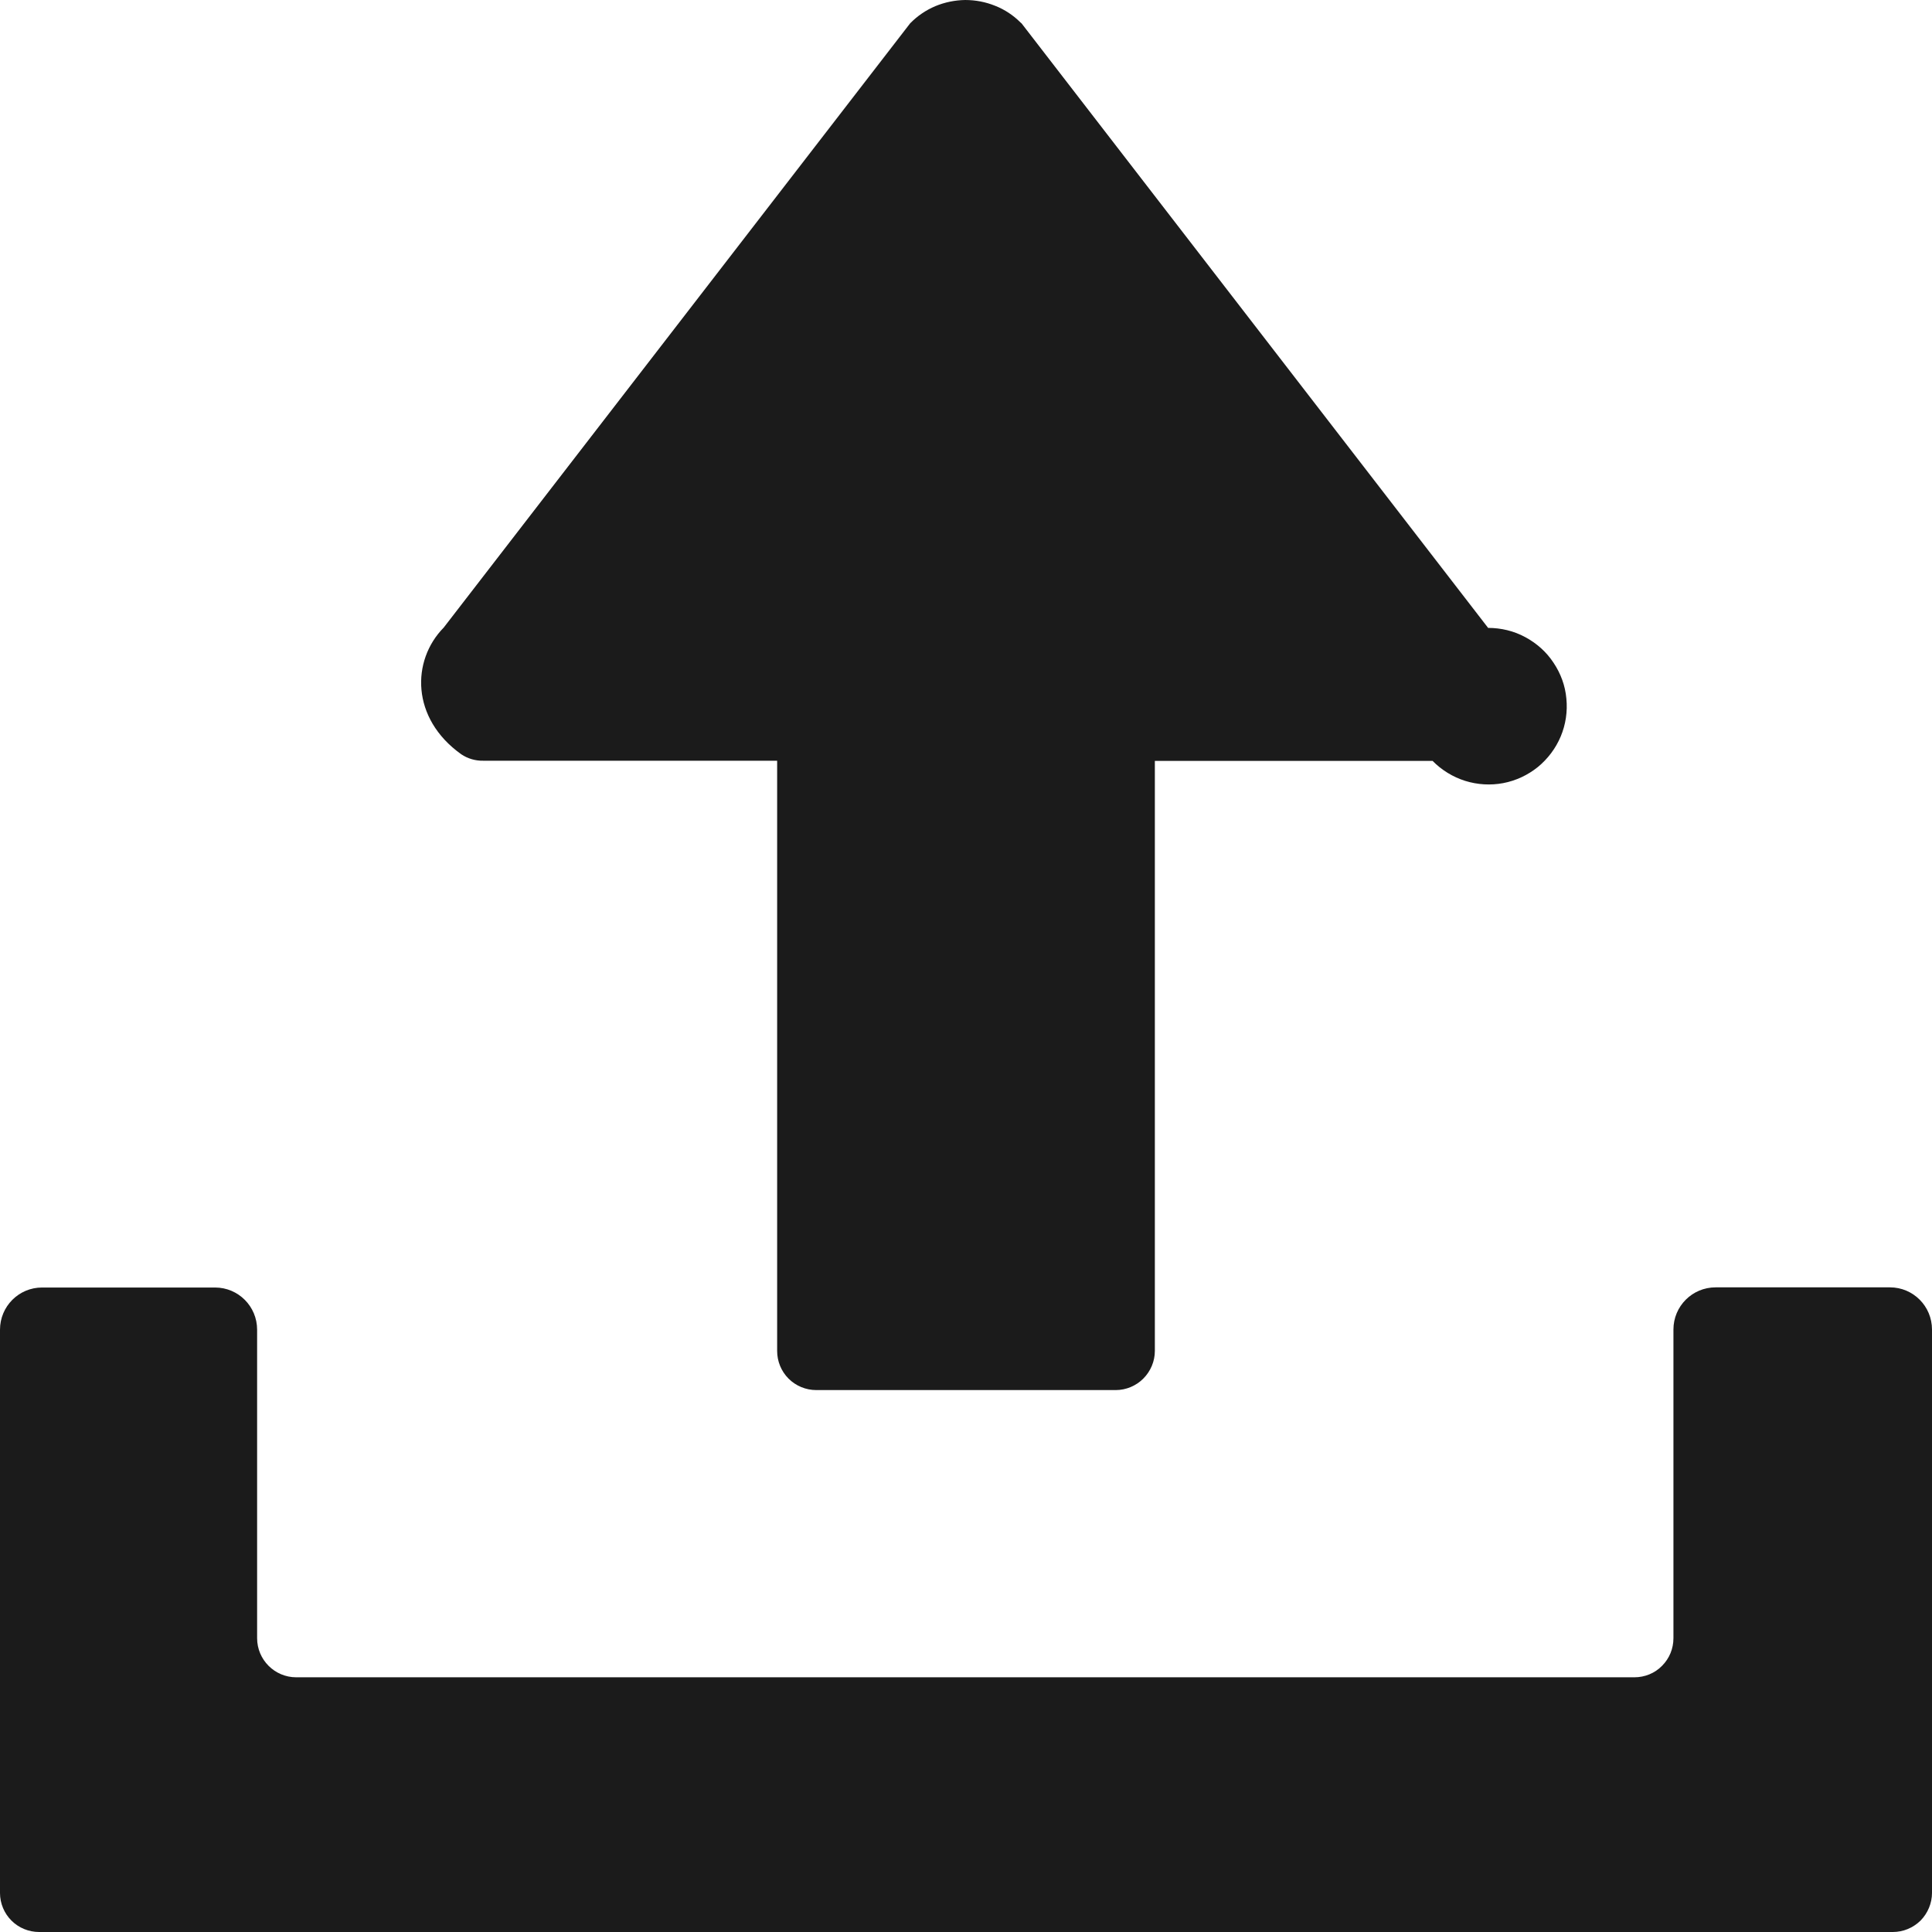 <svg width="12" height="12" viewBox="0 0 12 12" fill="none" xmlns="http://www.w3.org/2000/svg">
<path id="Vector" d="M4.827 4.725H3.002C2.953 4.726 2.905 4.712 2.865 4.685C2.552 4.462 2.555 4.102 2.756 3.898L5.653 0.145C5.698 0.099 5.751 0.063 5.81 0.038C5.868 0.014 5.931 0.001 5.995 1.42013e-05C6.059 -0 6.122 0.012 6.181 0.036C6.24 0.059 6.294 0.095 6.339 0.14L6.345 0.145L9.243 3.9C9.323 3.9 9.403 3.919 9.473 3.957C9.544 3.995 9.605 4.049 9.649 4.116C9.694 4.183 9.722 4.259 9.729 4.339C9.737 4.419 9.725 4.5 9.694 4.574C9.663 4.648 9.614 4.713 9.552 4.764C9.49 4.814 9.416 4.849 9.337 4.864C9.258 4.879 9.177 4.874 9.1 4.85C9.024 4.826 8.954 4.783 8.898 4.726H7.173V8.391C7.173 8.455 7.147 8.517 7.101 8.563C7.056 8.608 6.994 8.634 6.93 8.634H5.07C5.005 8.634 4.943 8.608 4.898 8.563C4.852 8.517 4.827 8.455 4.827 8.391V4.726V4.725ZM1.597 8.258V10.175C1.597 10.309 1.706 10.418 1.84 10.418H10.151C10.216 10.418 10.278 10.393 10.323 10.347C10.369 10.301 10.394 10.24 10.394 10.175V8.258C10.394 8.113 10.511 7.996 10.656 7.996H11.739C11.883 7.996 12 8.113 12 8.258V11.757C12 11.821 11.974 11.883 11.929 11.929C11.883 11.974 11.822 12 11.757 12H0.243C0.179 12 0.117 11.975 0.071 11.929C0.026 11.884 0 11.822 0 11.758V8.259C0 8.114 0.117 7.997 0.261 7.997H1.336C1.48 7.997 1.597 8.114 1.597 8.259L1.597 8.258Z" fill="#1B1B1B"/>
</svg>
